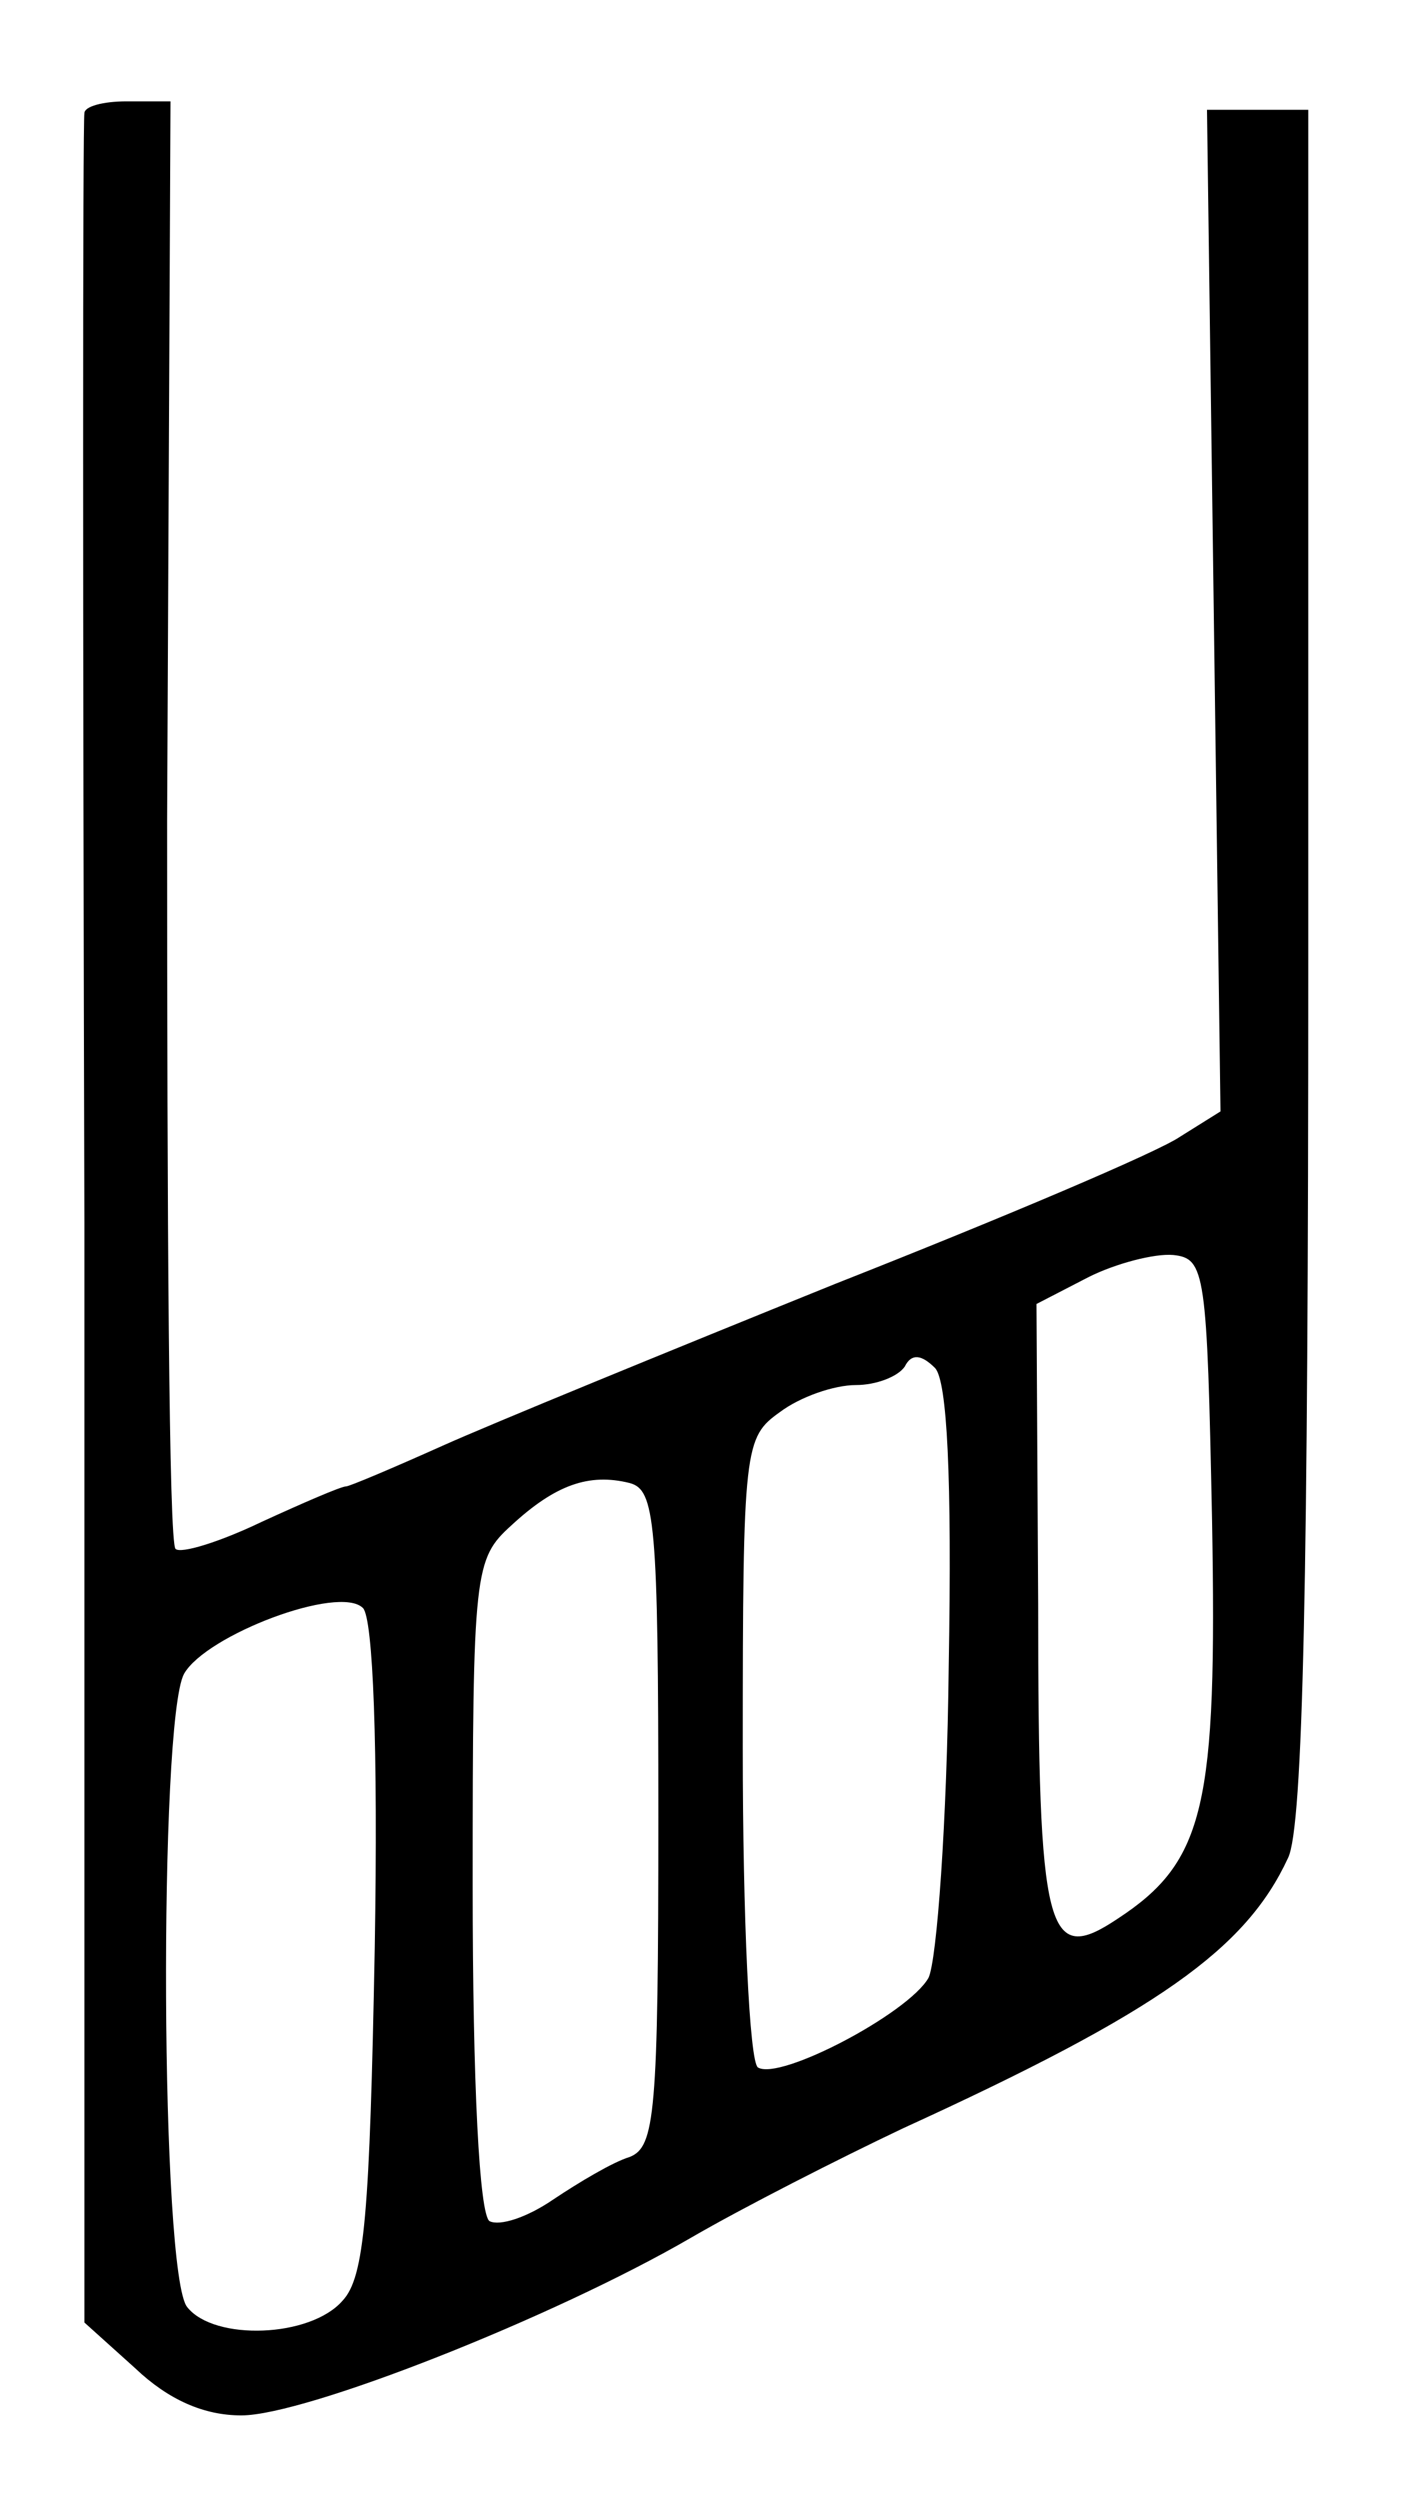 <?xml version="1.0" standalone="no"?>
<!DOCTYPE svg PUBLIC "-//W3C//DTD SVG 20010904//EN"
 "http://www.w3.org/TR/2001/REC-SVG-20010904/DTD/svg10.dtd">
<svg version="1.0" xmlns="http://www.w3.org/2000/svg"
 width="84pt" height="148pt" viewBox="0 0 84 148"
 preserveAspectRatio="xMidYMid meet">
<g transform="translate(0,148) scale(0.1,-0.1)"
fill="#000000" stroke="none">
<path d="M50 1413 c-1 -5 -1 -300 0 -658 l0 -650 30 -27 c20 -19 41 -28 63
-28 38 0 185 58 266 105 31 18 88 47 126 65 151 69 203 106 228 160 9 18 12
167 12 530 l0 505 -30 0 -30 0 4 -296 4 -297 -24 -15 c-13 -9 -105 -48 -204
-87 -99 -40 -204 -83 -233 -96 -29 -13 -55 -24 -57 -24 -3 0 -26 -10 -50 -21
-25 -12 -48 -19 -51 -16 -4 3 -5 197 -5 431 l2 426 -26 0 c-14 0 -25 -3 -25
-7z m668 -833 c3 -169 -4 -202 -56 -236 -42 -28 -47 -10 -47 186 l-1 178 31
16 c16 8 39 14 50 13 19 -2 20 -10 23 -157z m-156 -87 c-1 -91 -7 -174 -12
-184 -12 -21 -88 -61 -101 -53 -5 3 -9 88 -9 189 0 179 1 184 22 199 12 9 32
16 45 16 12 0 25 5 29 11 4 8 10 7 18 -1 7 -8 10 -63 8 -177z m-172 -89 c0
-176 -2 -195 -17 -201 -10 -3 -30 -15 -45 -25 -16 -11 -32 -16 -38 -13 -6 4
-10 80 -10 199 0 187 1 193 23 213 26 24 46 31 70 25 15 -4 17 -22 17 -198z
m-168 -77 c-3 -158 -6 -195 -19 -209 -19 -22 -76 -24 -92 -4 -16 18 -17 347
-2 375 13 23 92 53 106 39 6 -6 9 -82 7 -201z"/>
</g>
</svg>
